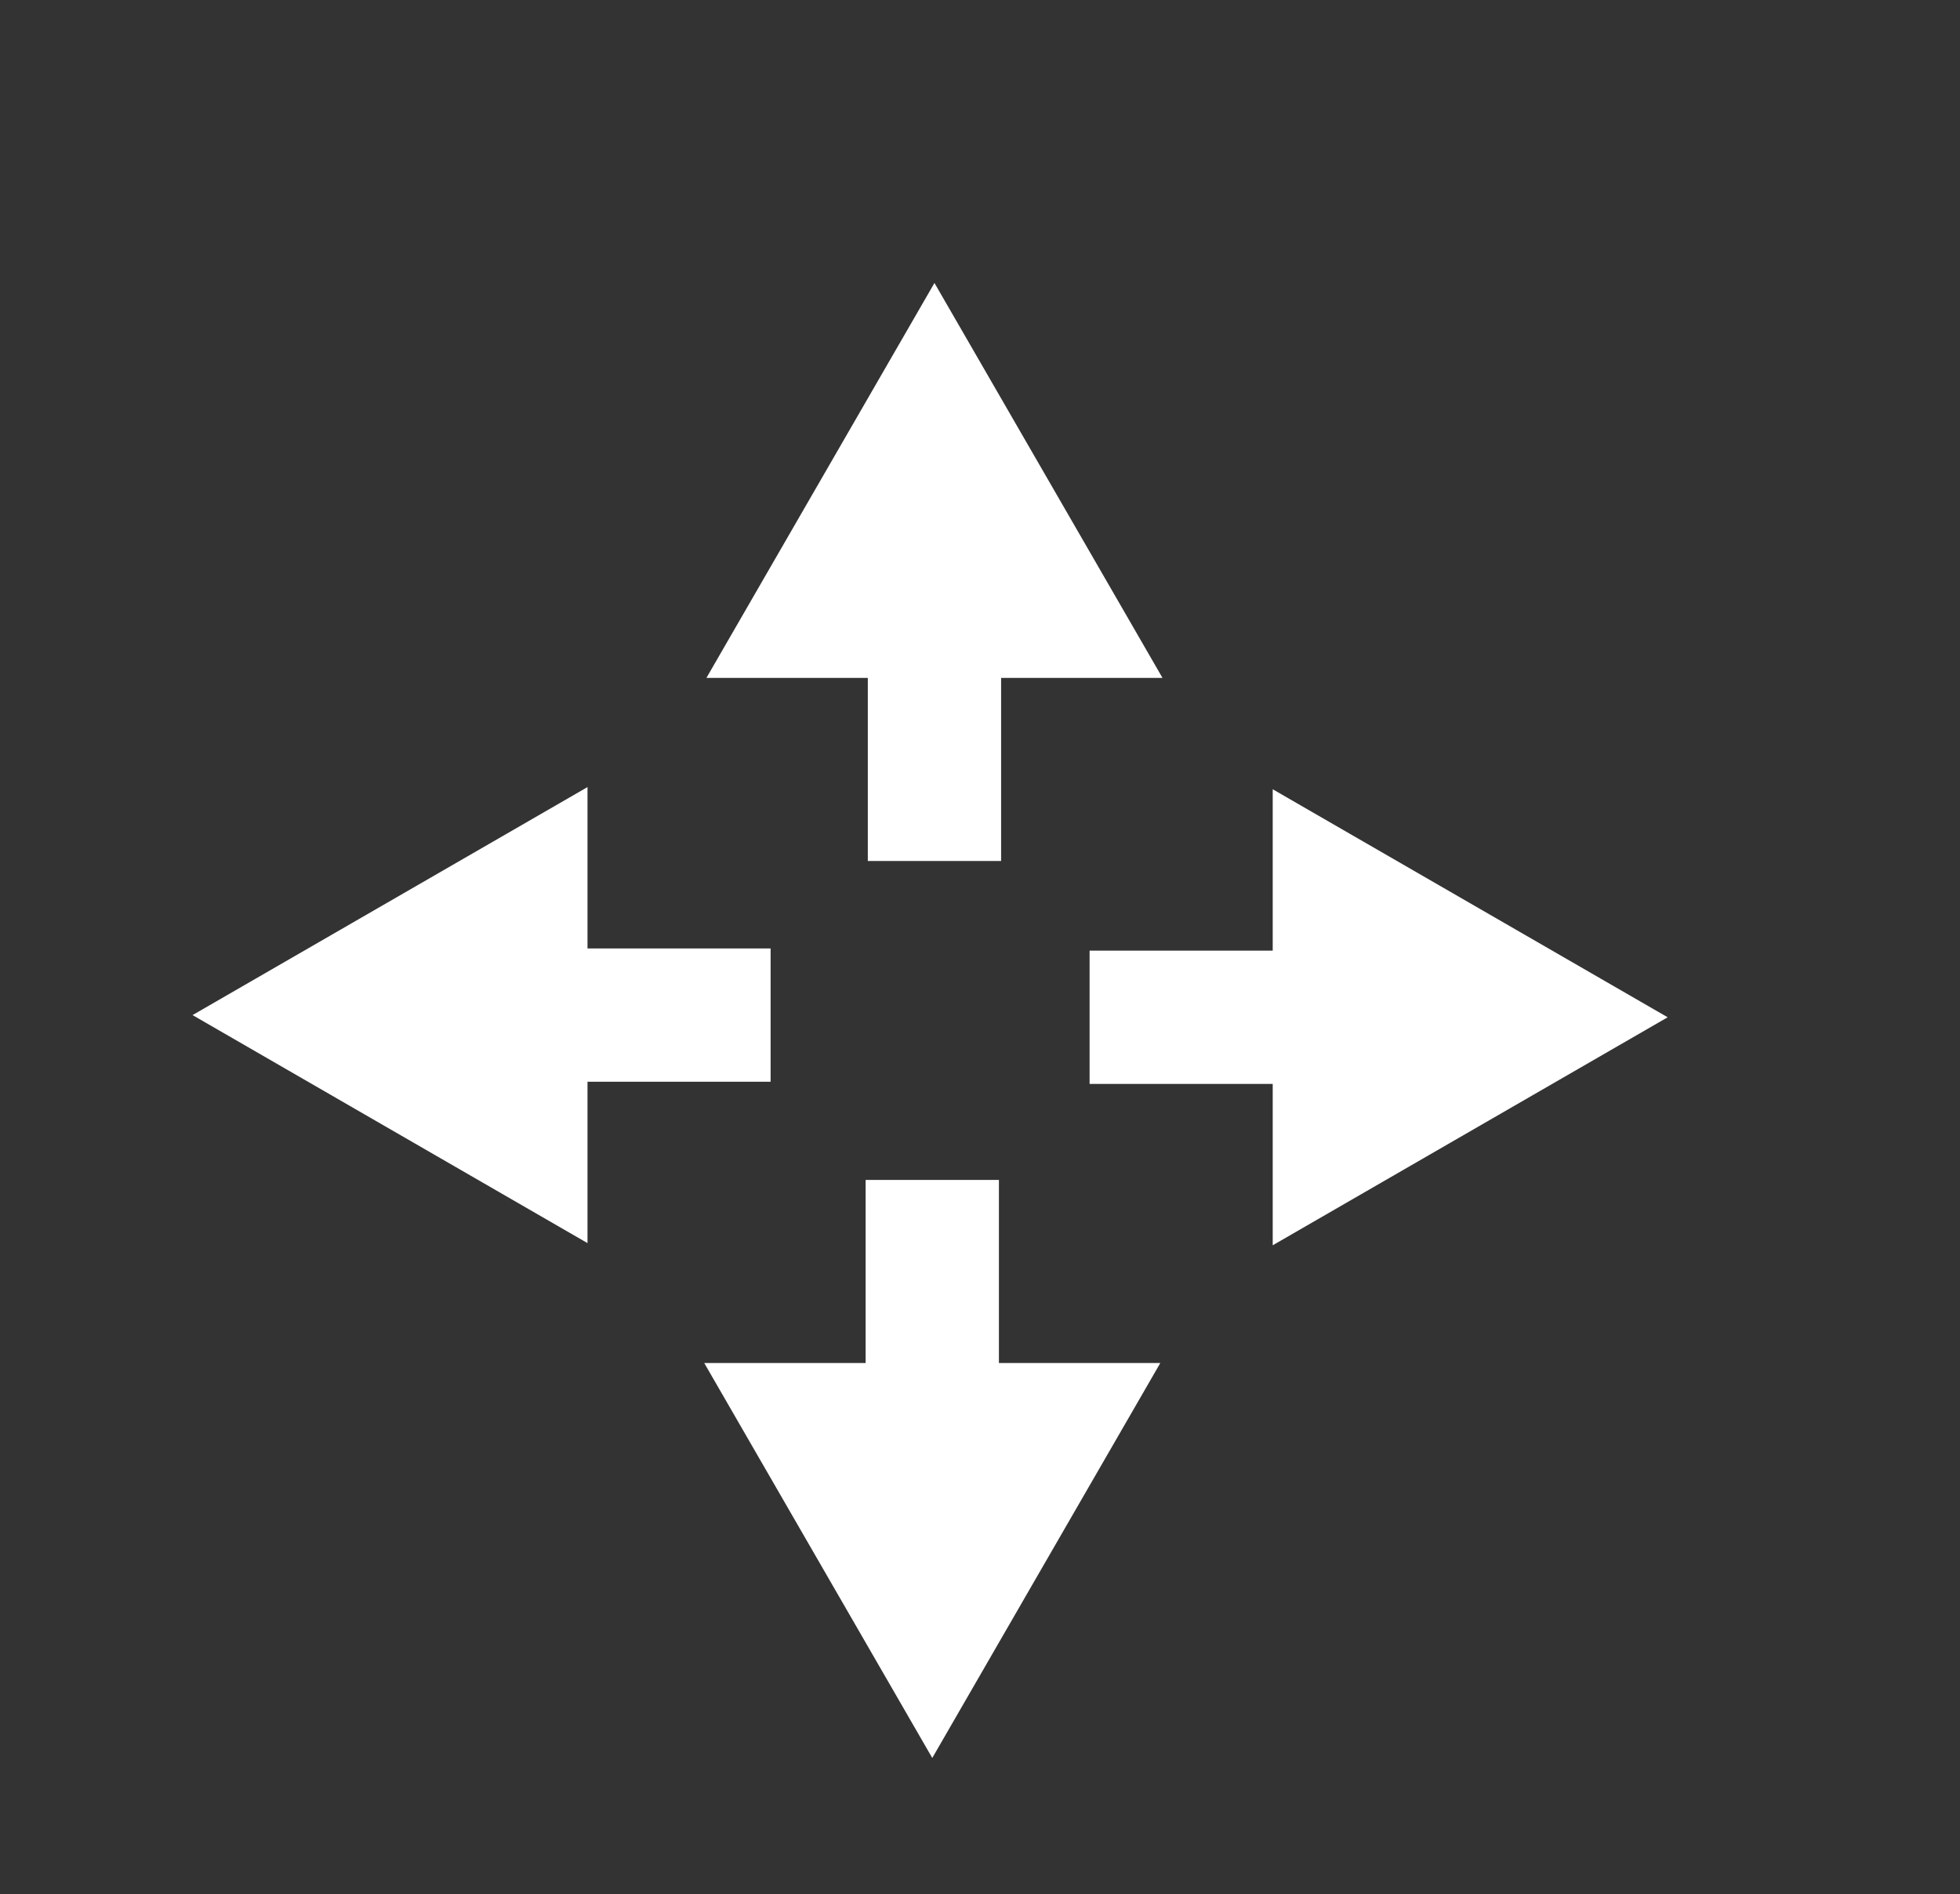 <?xml version="1.0" encoding="utf-8"?>
<!-- Generator: Adobe Illustrator 13.0.2, SVG Export Plug-In . SVG Version: 6.00 Build 14948)  -->
<!DOCTYPE svg PUBLIC "-//W3C//DTD SVG 1.1//EN" "http://www.w3.org/Graphics/SVG/1.1/DTD/svg11.dtd">
<svg version="1.1" id="Layer_1" xmlns="http://www.w3.org/2000/svg" xmlns:xlink="http://www.w3.org/1999/xlink" x="0px" y="0px"
	 width="372.199px" height="359.75px" viewBox="0 0 372.199 359.75" enable-background="new 0 0 372.199 359.75"
	 xml:space="preserve">
<rect x="0" y="0" width="372.199" height="359.75" fill="#333333" stroke="none"/>
<g id="Layer_2" display="none">
	<rect x="0" display="inline" width="372.199" height="359.75"/>
</g>
<g id="Layer_1_1_">
	<g>
		<g>
			<polygon fill="#FFFFFF" points="134.149,128.739 177.451,53.739 220.754,128.739 			"/>
			<rect x="164.796" y="120.357" fill="#FFFFFF" width="25.312" height="43.154"/>
		</g>
		<g>
			<polygon fill="#FFFFFF" points="133.734,258.857 177.036,333.858 220.339,258.857 			"/>
			<rect x="164.381" y="224.083" fill="#FFFFFF" width="25.312" height="43.154"/>
		</g>
		<g>
			<polygon fill="#FFFFFF" points="111.566,236.081 36.566,192.778 111.566,149.476 			"/>
			<rect x="103.184" y="180.122" fill="#FFFFFF" width="43.154" height="25.312"/>
		</g>
		<g>
			<polygon fill="#FFFFFF" points="241.685,236.495 316.685,193.193 241.685,149.89 			"/>
			<rect x="206.911" y="180.536" fill="#FFFFFF" width="43.153" height="25.312"/>
		</g>
	</g>
</g>
</svg>
